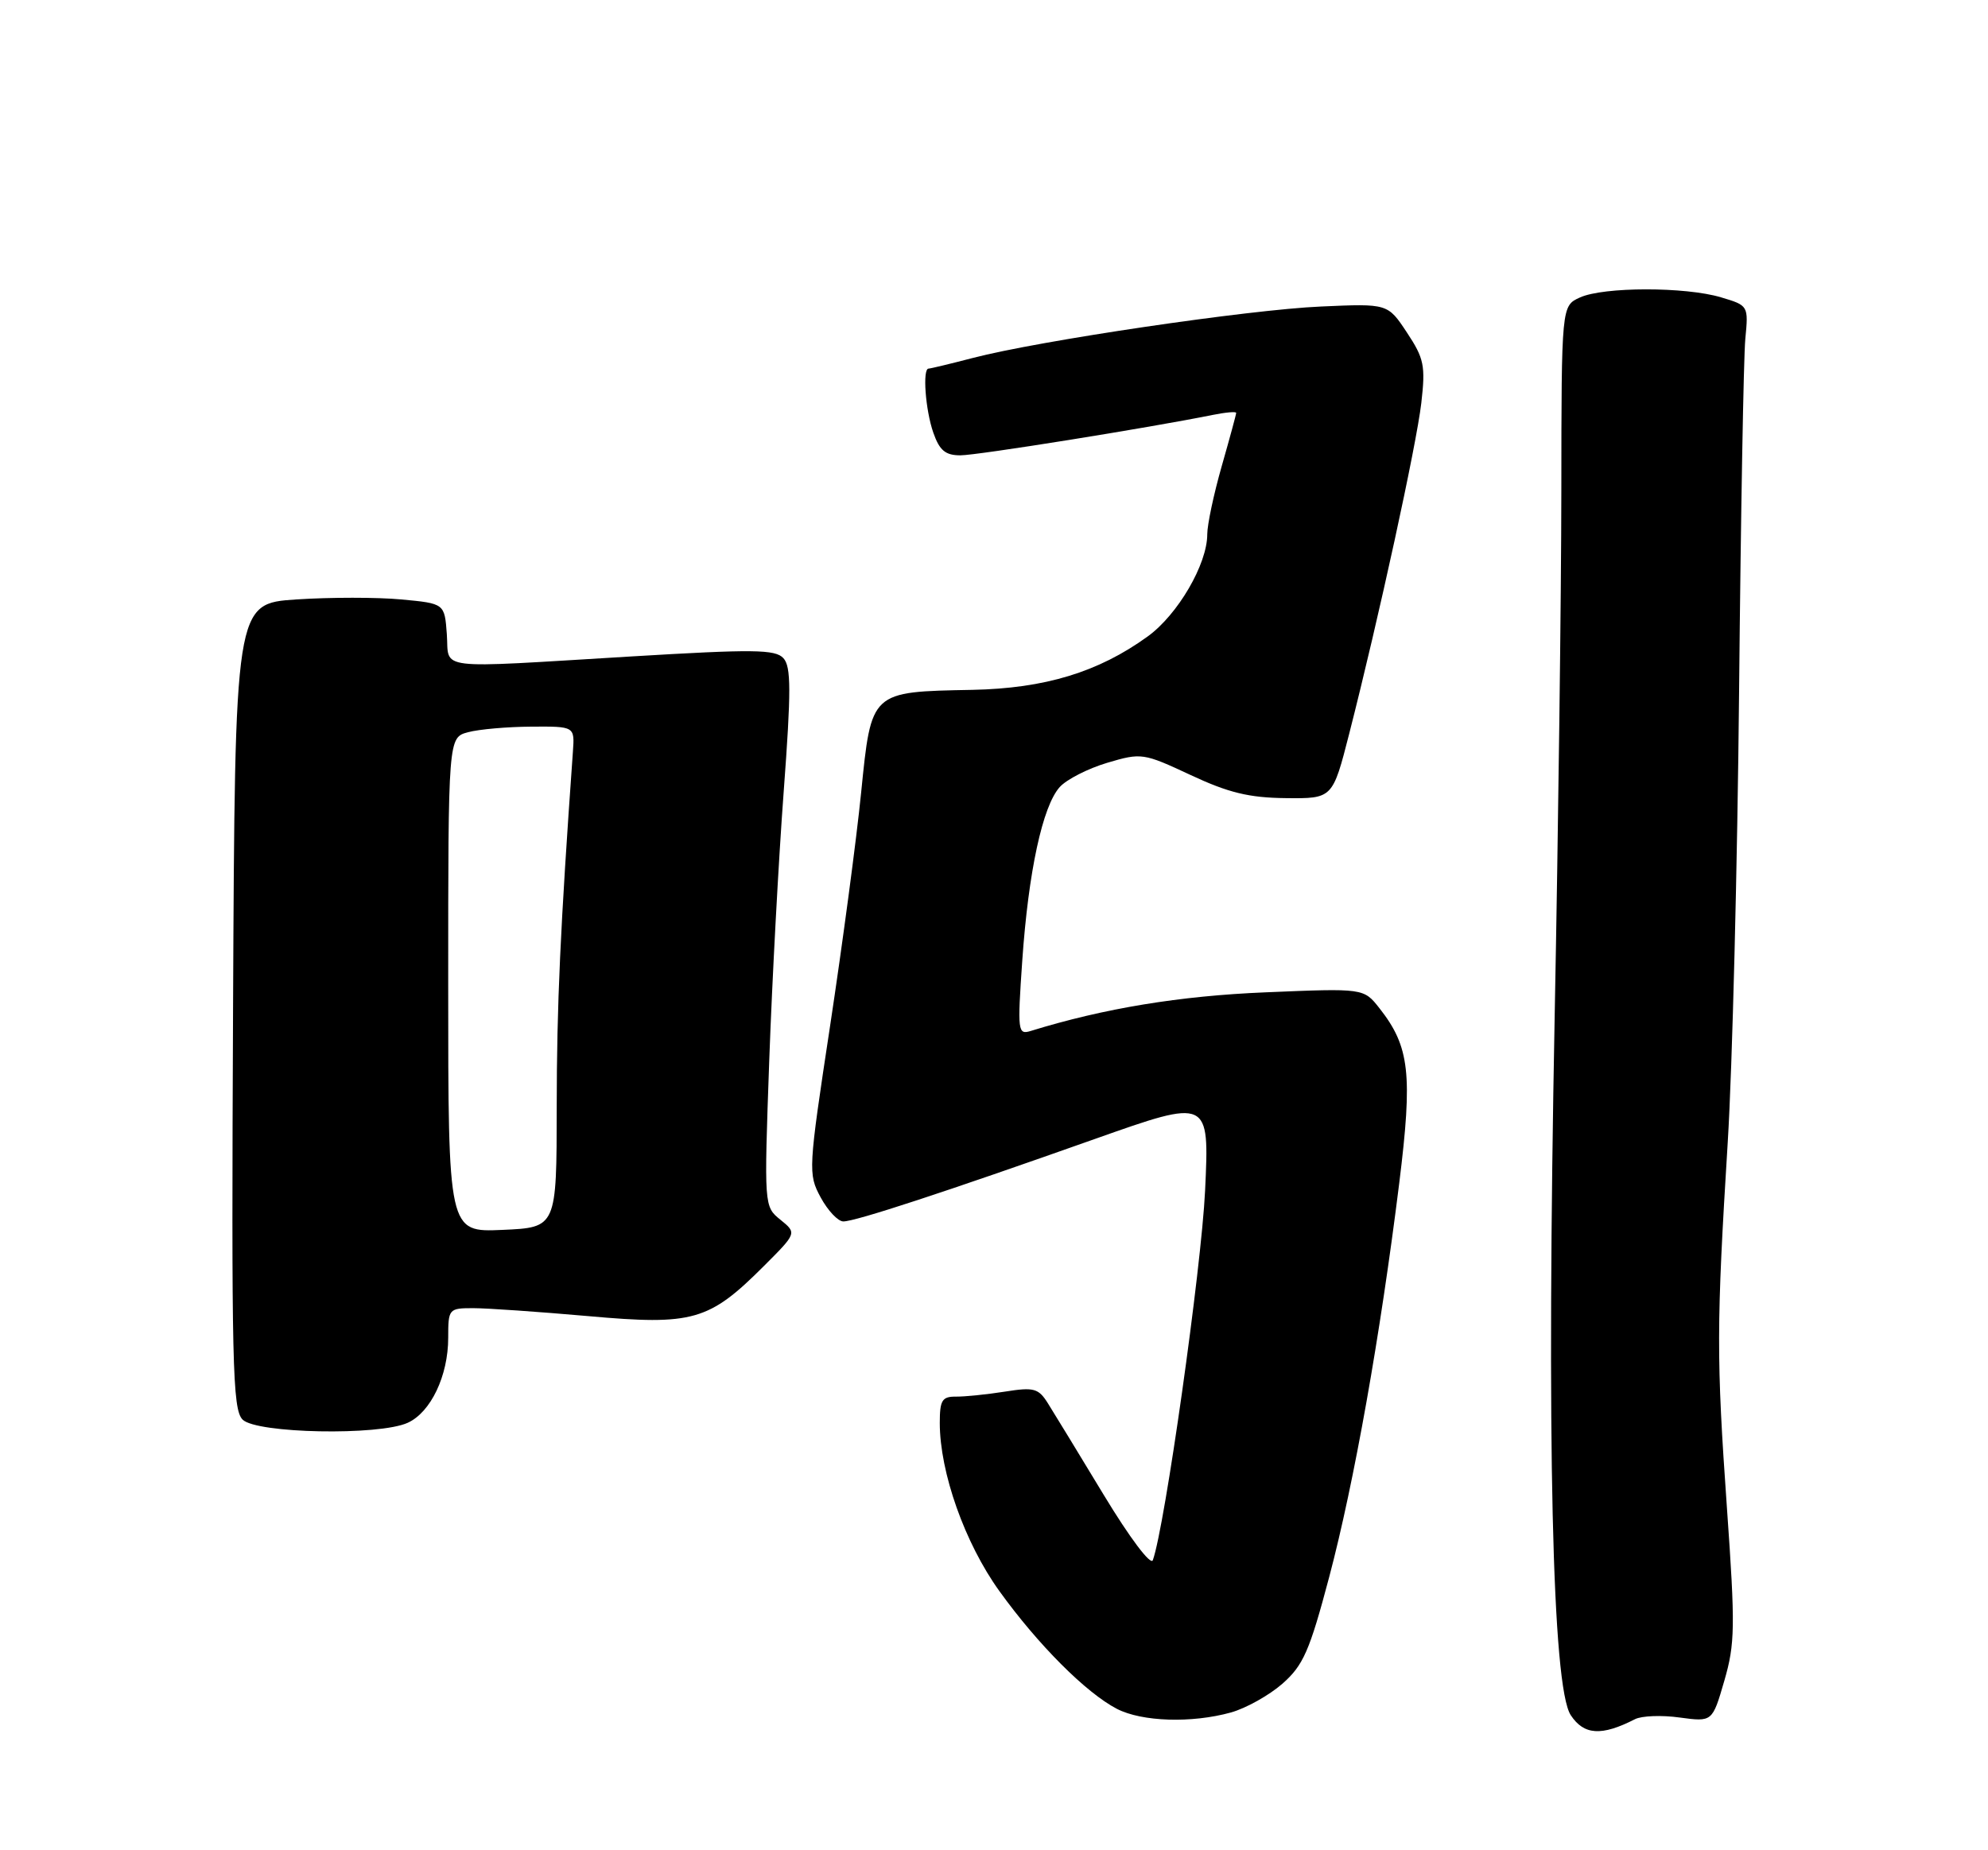 <?xml version="1.0" encoding="UTF-8" standalone="no"?>
<!DOCTYPE svg PUBLIC "-//W3C//DTD SVG 1.1//EN" "http://www.w3.org/Graphics/SVG/1.1/DTD/svg11.dtd" >
<svg xmlns="http://www.w3.org/2000/svg" xmlns:xlink="http://www.w3.org/1999/xlink" version="1.1" viewBox="0 0 275 256">
 <g >
 <path fill="currentColor"
d=" M 226.17 237.87 C 227.09 237.40 229.87 237.29 232.35 237.64 C 236.87 238.25 236.87 238.25 238.52 232.57 C 240.01 227.44 240.05 225.08 238.89 208.69 C 237.42 187.86 237.43 183.41 239.00 158.00 C 239.63 147.82 240.34 119.70 240.57 95.50 C 240.80 71.30 241.19 49.43 241.43 46.89 C 241.87 42.29 241.86 42.27 238.07 41.14 C 233.14 39.66 221.81 39.67 218.55 41.16 C 216.00 42.32 216.00 42.32 215.98 67.91 C 215.97 81.98 215.56 114.65 215.06 140.50 C 213.93 199.40 214.71 233.39 217.28 237.31 C 219.10 240.08 221.54 240.24 226.17 237.87 Z  M 170.28 236.94 C 172.35 236.36 175.56 234.57 177.40 232.96 C 180.29 230.41 181.15 228.45 183.87 218.19 C 187.33 205.11 190.93 184.82 193.56 163.67 C 195.43 148.58 195.00 144.81 190.82 139.50 C 188.64 136.73 188.64 136.73 175.07 137.30 C 163.19 137.79 152.74 139.51 142.60 142.64 C 140.79 143.20 140.73 142.76 141.41 132.91 C 142.26 120.61 144.22 111.52 146.60 108.89 C 147.55 107.84 150.51 106.33 153.17 105.54 C 157.89 104.14 158.16 104.18 164.69 107.23 C 169.92 109.68 172.78 110.38 177.86 110.43 C 184.34 110.50 184.34 110.50 186.64 101.50 C 190.72 85.53 195.92 61.66 196.61 55.76 C 197.20 50.61 197.00 49.60 194.62 46.01 C 191.97 42.00 191.97 42.00 182.74 42.41 C 172.76 42.84 143.76 47.13 134.56 49.53 C 131.45 50.34 128.70 51.00 128.45 51.00 C 127.59 51.00 128.01 56.72 129.10 59.85 C 129.96 62.32 130.77 63.00 132.85 63.00 C 135.18 63.00 158.89 59.20 167.75 57.41 C 169.54 57.05 171.00 56.92 171.00 57.13 C 171.00 57.34 170.10 60.65 169.00 64.50 C 167.90 68.35 167.00 72.59 167.00 73.93 C 167.00 78.06 162.93 85.04 158.76 88.06 C 151.94 93.00 144.54 95.25 134.50 95.45 C 120.39 95.72 120.54 95.59 119.12 109.67 C 118.47 116.17 116.53 130.69 114.83 141.92 C 111.80 161.88 111.77 162.42 113.52 165.67 C 114.51 167.50 115.92 169.00 116.66 169.00 C 118.33 169.00 130.77 164.92 151.40 157.61 C 167.30 151.98 167.30 151.98 166.70 164.74 C 166.19 175.46 161.12 211.36 159.47 215.87 C 159.19 216.65 156.27 212.77 152.70 206.87 C 149.25 201.17 145.77 195.45 144.96 194.17 C 143.65 192.08 143.03 191.91 139.00 192.55 C 136.53 192.94 133.49 193.25 132.25 193.24 C 130.32 193.22 130.00 193.73 130.00 196.88 C 130.00 203.72 133.46 213.50 138.24 220.14 C 143.57 227.55 150.24 234.23 154.50 236.44 C 157.97 238.23 164.84 238.45 170.28 236.94 Z  M 56.40 196.86 C 59.59 195.41 62.00 190.35 62.00 185.10 C 62.00 181.09 62.07 181.00 65.48 181.00 C 67.40 181.00 74.54 181.50 81.36 182.10 C 95.87 183.40 98.07 182.77 105.68 175.16 C 110.23 170.61 110.23 170.61 107.96 168.77 C 105.69 166.93 105.69 166.93 106.41 146.71 C 106.81 135.60 107.71 118.85 108.41 109.50 C 109.45 95.55 109.44 92.24 108.37 91.07 C 107.25 89.84 104.24 89.81 87.28 90.83 C 59.65 92.49 62.17 92.79 61.81 87.75 C 61.50 83.50 61.50 83.50 55.50 82.94 C 52.20 82.63 45.67 82.63 41.00 82.94 C 32.50 83.50 32.50 83.50 32.24 139.17 C 32.01 188.79 32.15 195.01 33.56 196.42 C 35.49 198.34 52.43 198.67 56.40 196.86 Z  M 62.00 136.27 C 62.00 102.04 62.00 102.04 64.75 101.31 C 66.26 100.90 70.20 100.56 73.50 100.54 C 79.50 100.50 79.50 100.50 79.25 104.00 C 77.50 128.50 77.02 139.07 77.01 153.17 C 77.00 169.84 77.00 169.84 69.50 170.17 C 62.00 170.50 62.00 170.50 62.00 136.27 Z "/>
</g>
</svg>
